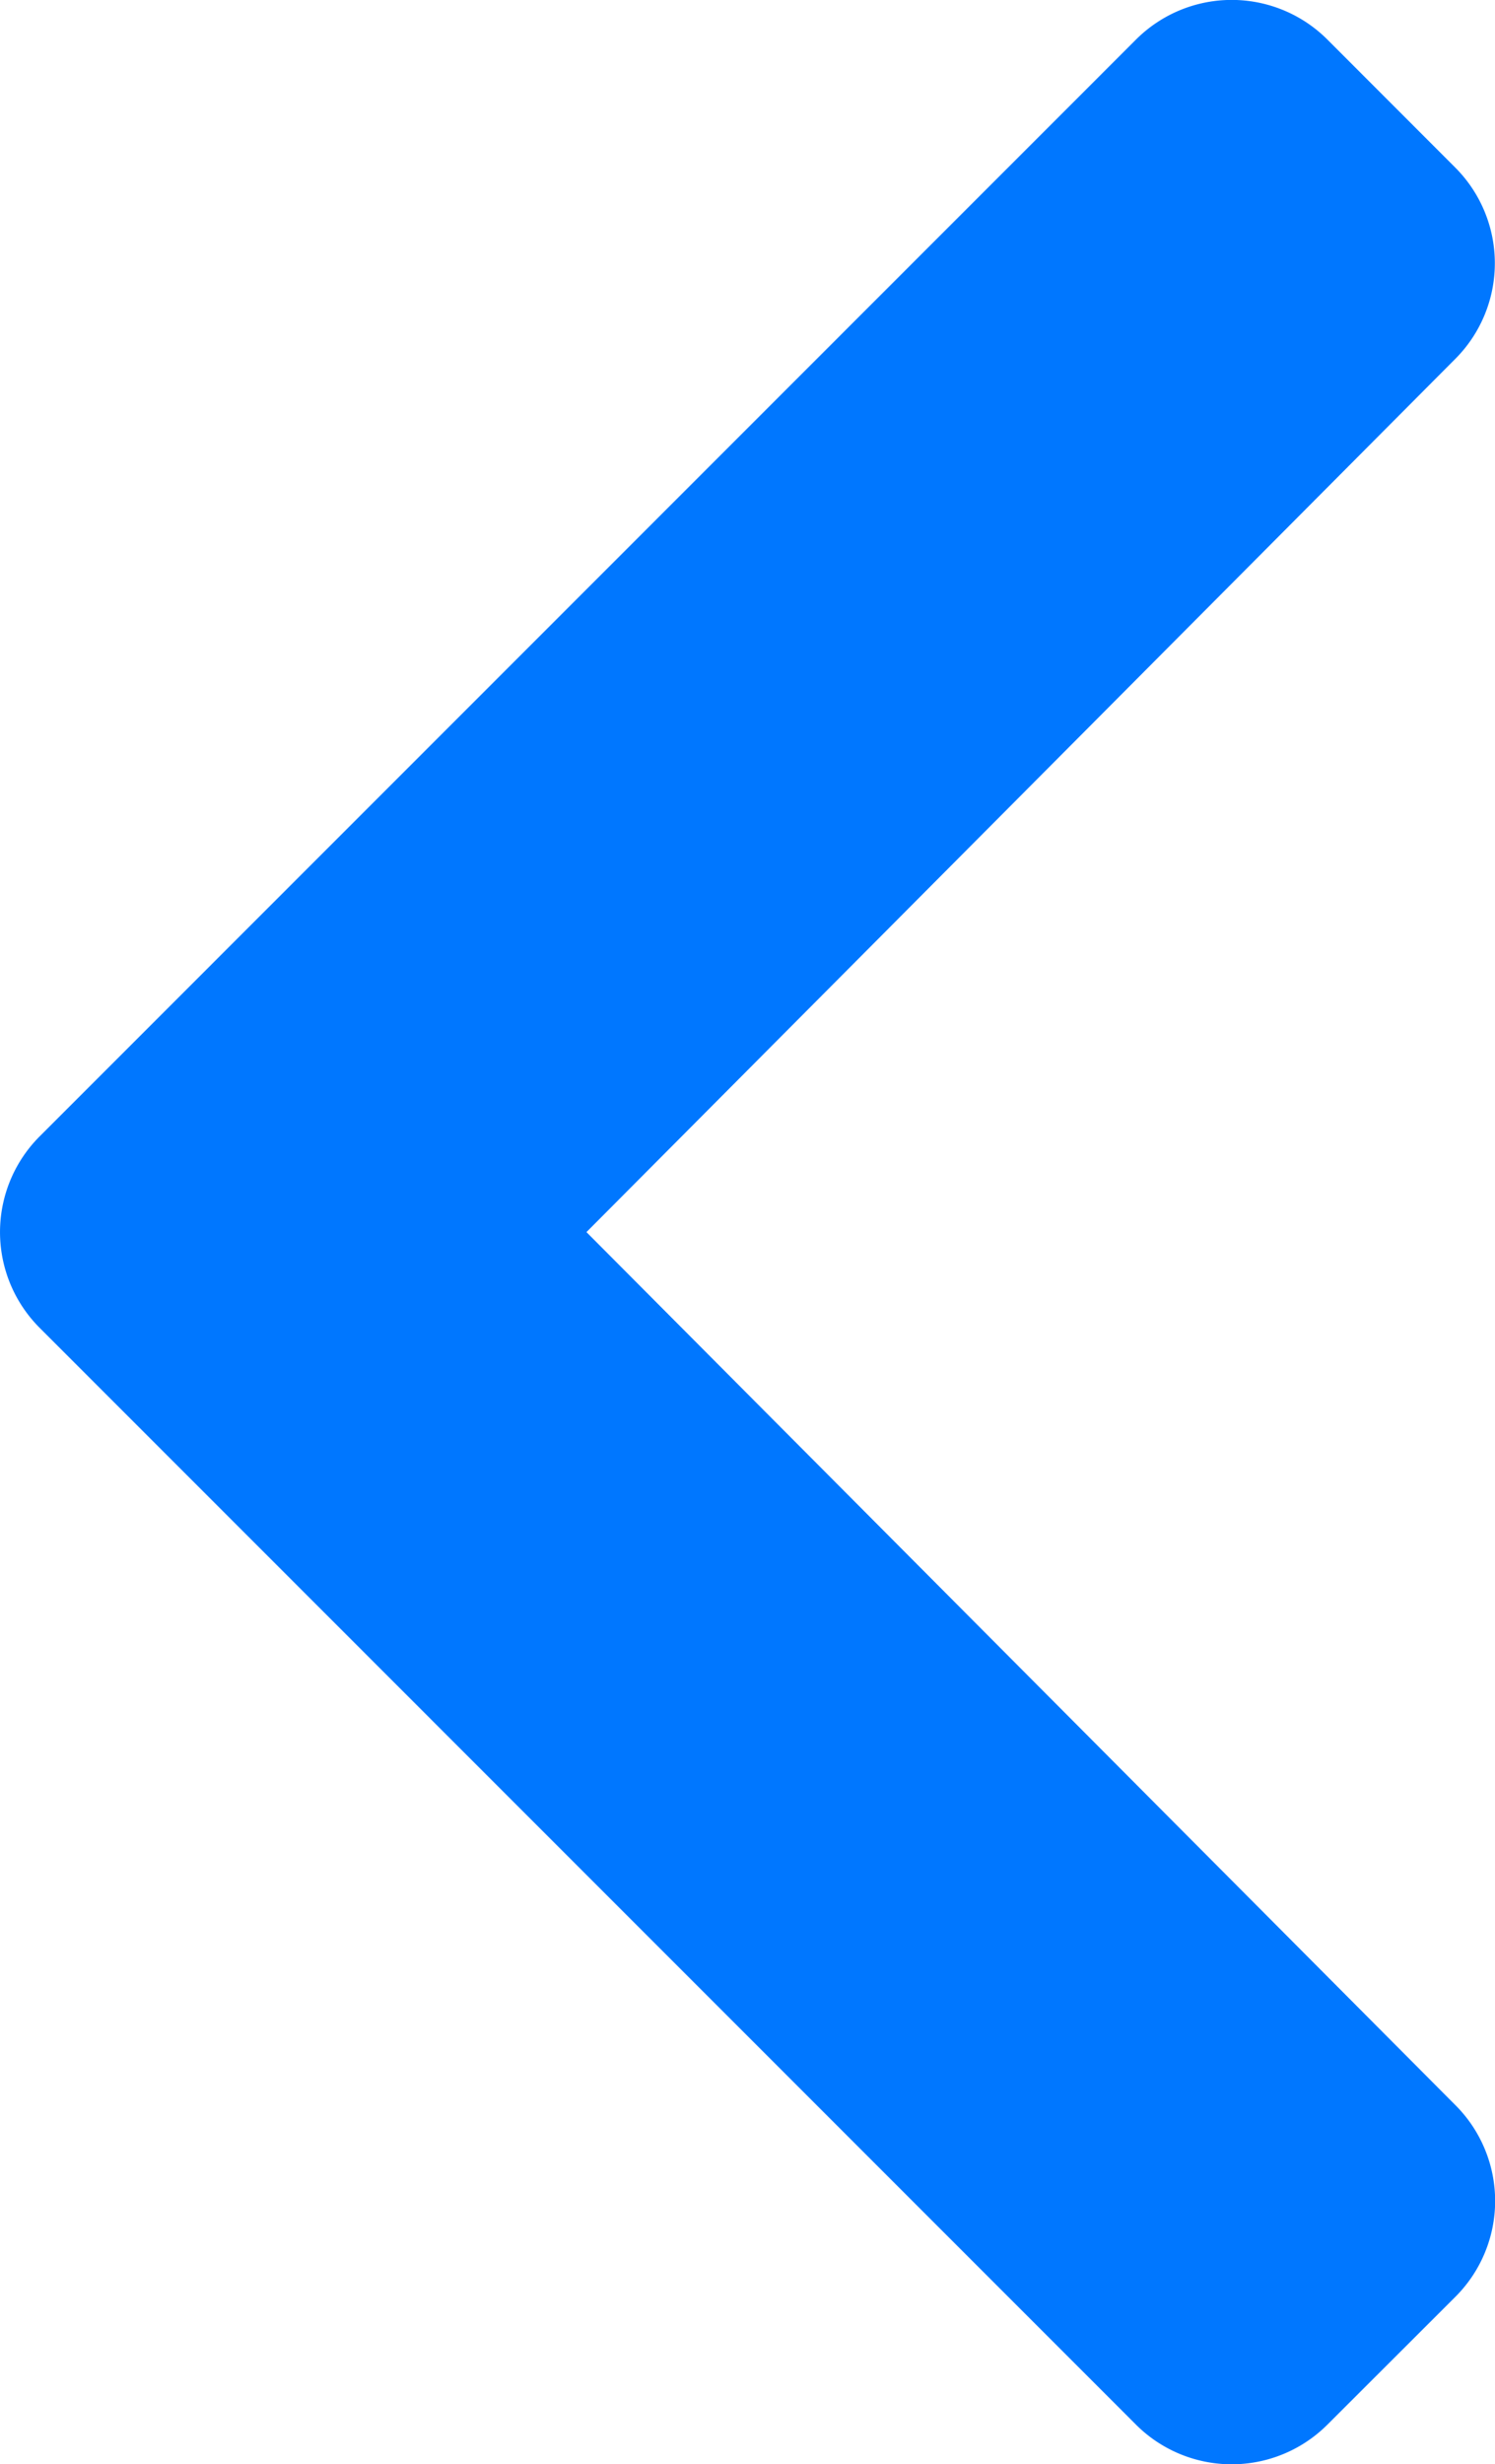 <svg xmlns="http://www.w3.org/2000/svg" width="15.364" height="25.316" viewBox="0 0 15.364 25.316"><path d="M16.889,16.29,5.623,27.557a1.391,1.391,0,0,1-1.968,0L2.341,26.242a1.391,1.391,0,0,1,0-1.965l8.929-8.971L2.338,6.335a1.391,1.391,0,0,1,0-1.965L3.655,3.055a1.391,1.391,0,0,1,1.968,0L16.889,14.322A1.391,1.391,0,0,1,16.889,16.29Z" transform="translate(17.297 27.964) rotate(180)" fill="#07f"/></svg>